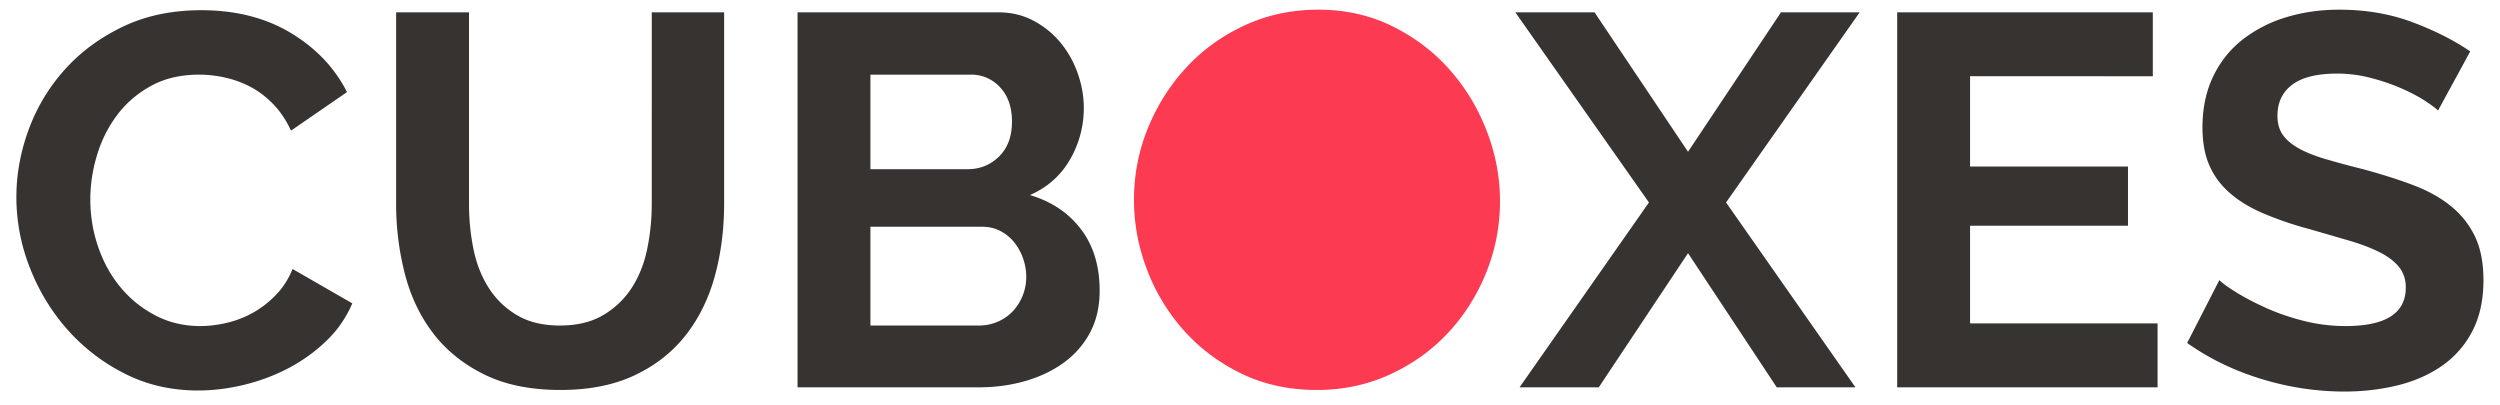 <svg xmlns="http://www.w3.org/2000/svg" width="142" height="23" viewBox="0 0 142 23">
    <g fill="none" fill-rule="evenodd">
        <path fill="#373331" fill-rule="nonzero" d="M.93 11.2c0-1.3.235-2.585.705-3.855A10.48 10.48 0 0 1 3.69 3.94c.9-1 2-1.81 3.3-2.43C8.29.89 9.77.58 11.43.58c1.96 0 3.655.43 5.085 1.29 1.43.86 2.495 1.98 3.195 3.36l-3.18 2.19c-.28-.6-.62-1.105-1.02-1.515-.4-.41-.83-.735-1.29-.975a5.79 5.79 0 0 0-1.44-.525 6.83 6.83 0 0 0-1.47-.165c-1.04 0-1.945.21-2.715.63-.77.42-1.41.965-1.92 1.635a7.21 7.21 0 0 0-1.155 2.28 8.63 8.63 0 0 0-.39 2.535c0 .94.15 1.845.45 2.715.3.87.725 1.635 1.275 2.295.55.66 1.21 1.19 1.98 1.59.77.4 1.615.6 2.535.6.48 0 .98-.06 1.5-.18s1.015-.31 1.485-.57c.47-.26.905-.595 1.305-1.005.4-.41.72-.905.96-1.485l3.39 1.95c-.34.8-.825 1.505-1.455 2.115a9.362 9.362 0 0 1-2.13 1.545c-.79.42-1.635.74-2.535.96-.9.22-1.78.33-2.64.33-1.52 0-2.91-.32-4.17-.96a10.86 10.86 0 0 1-3.255-2.505c-.91-1.03-1.62-2.2-2.13-3.51A10.954 10.954 0 0 1 .93 11.2zm30.87 7.29c.98 0 1.805-.2 2.475-.6.67-.4 1.21-.92 1.62-1.56.41-.64.7-1.375.87-2.205.17-.83.255-1.685.255-2.565V.7h4.11v10.86c0 1.46-.175 2.83-.525 4.11-.35 1.28-.9 2.4-1.65 3.36-.75.96-1.715 1.72-2.895 2.28-1.18.56-2.59.84-4.23.84-1.7 0-3.145-.295-4.335-.885-1.19-.59-2.155-1.37-2.895-2.34-.74-.97-1.275-2.095-1.605-3.375a15.92 15.92 0 0 1-.495-3.99V.7h4.14v10.86c0 .9.085 1.765.255 2.595.17.83.46 1.565.87 2.205.41.64.945 1.155 1.605 1.545.66.39 1.47.585 2.43.585zm30.66-1.98c0 .9-.18 1.69-.54 2.37-.36.68-.855 1.25-1.485 1.71-.63.46-1.36.81-2.19 1.05-.83.24-1.715.36-2.655.36H45.3V.7h11.4c.74 0 1.41.16 2.01.48.6.32 1.11.735 1.53 1.245.42.51.745 1.09.975 1.74.23.65.345 1.305.345 1.965a5.8 5.8 0 0 1-.78 2.925c-.52.91-1.28 1.585-2.28 2.025 1.22.36 2.185 1.005 2.895 1.935.71.93 1.065 2.095 1.065 3.495zm-4.17-.78c0-.38-.065-.745-.195-1.095a3.04 3.04 0 0 0-.525-.915c-.22-.26-.48-.465-.78-.615-.3-.15-.63-.225-.99-.225h-6.36v5.61h6.15c.38 0 .735-.07 1.065-.21.33-.14.615-.335.855-.585.24-.25.43-.545.57-.885.14-.34.21-.7.21-1.08zM49.44 4.24v5.37h5.52c.7 0 1.295-.24 1.785-.72s.735-1.14.735-1.98c0-.82-.225-1.47-.675-1.95a2.192 2.192 0 0 0-1.665-.72h-5.7zM90.57.7l5.31 7.92L101.16.7h4.47l-7.59 10.8 7.35 10.5h-4.47l-5.04-7.62L90.81 22h-4.5l7.35-10.5L86.07.7h4.5zm31.98 17.67V22h-14.79V.7h14.52v3.63H111.9v5.13h8.97v3.36h-8.97v5.55h10.65zm15.93-12.09c-.14-.14-.395-.33-.765-.57-.37-.24-.82-.475-1.35-.705-.53-.23-1.105-.425-1.725-.585-.62-.16-1.25-.24-1.89-.24-1.14 0-1.99.21-2.55.63-.56.42-.84 1.01-.84 1.77 0 .44.105.805.315 1.095.21.29.515.545.915.765.4.22.905.42 1.515.6l.642.183c.449.125.94.254 1.473.387 1.04.28 1.985.58 2.835.9.85.32 1.57.72 2.16 1.2a4.955 4.955 0 0 1 1.365 1.725c.32.67.48 1.495.48 2.475 0 1.14-.215 2.115-.645 2.925a5.419 5.419 0 0 1-1.74 1.965c-.73.5-1.57.865-2.52 1.095-.95.23-1.945.345-2.985.345-1.6 0-3.18-.24-4.74-.72s-2.96-1.16-4.2-2.04l1.83-3.57c.18.18.505.415.975.705s1.025.58 1.665.87c.64.29 1.35.535 2.13.735.78.2 1.58.3 2.4.3 2.28 0 3.42-.73 3.42-2.19 0-.46-.13-.85-.39-1.17-.26-.32-.63-.6-1.11-.84-.48-.24-1.06-.46-1.74-.66l-1.786-.518-.494-.142a19.383 19.383 0 0 1-2.655-.915c-.75-.33-1.375-.72-1.875-1.17-.5-.45-.875-.97-1.125-1.56-.25-.59-.375-1.295-.375-2.115 0-1.08.2-2.04.6-2.88.4-.84.955-1.54 1.665-2.1A7.543 7.543 0 0 1 129.84.985c.94-.29 1.95-.435 3.03-.435 1.5 0 2.88.235 4.14.705 1.26.47 2.36 1.025 3.3 1.665l-1.83 3.36z"/>
        <path fill="#FC3A52" d="M74.79 22.15c-1.56 0-2.975-.305-4.245-.915-1.27-.61-2.36-1.42-3.27-2.43a11.057 11.057 0 0 1-2.115-3.465c-.5-1.3-.75-2.63-.75-3.99 0-1.42.265-2.78.795-4.08.53-1.3 1.26-2.45 2.19-3.45.93-1 2.035-1.795 3.315-2.385C71.99.845 73.38.55 74.88.55c1.54 0 2.945.315 4.215.945 1.27.63 2.355 1.455 3.255 2.475.9 1.02 1.6 2.18 2.1 3.48.5 1.3.75 2.62.75 3.96 0 1.42-.26 2.775-.78 4.065-.52 1.29-1.24 2.43-2.16 3.42-.92.99-2.02 1.78-3.3 2.37-1.28.59-2.67.885-4.17.885z"/>
    </g>
</svg>
